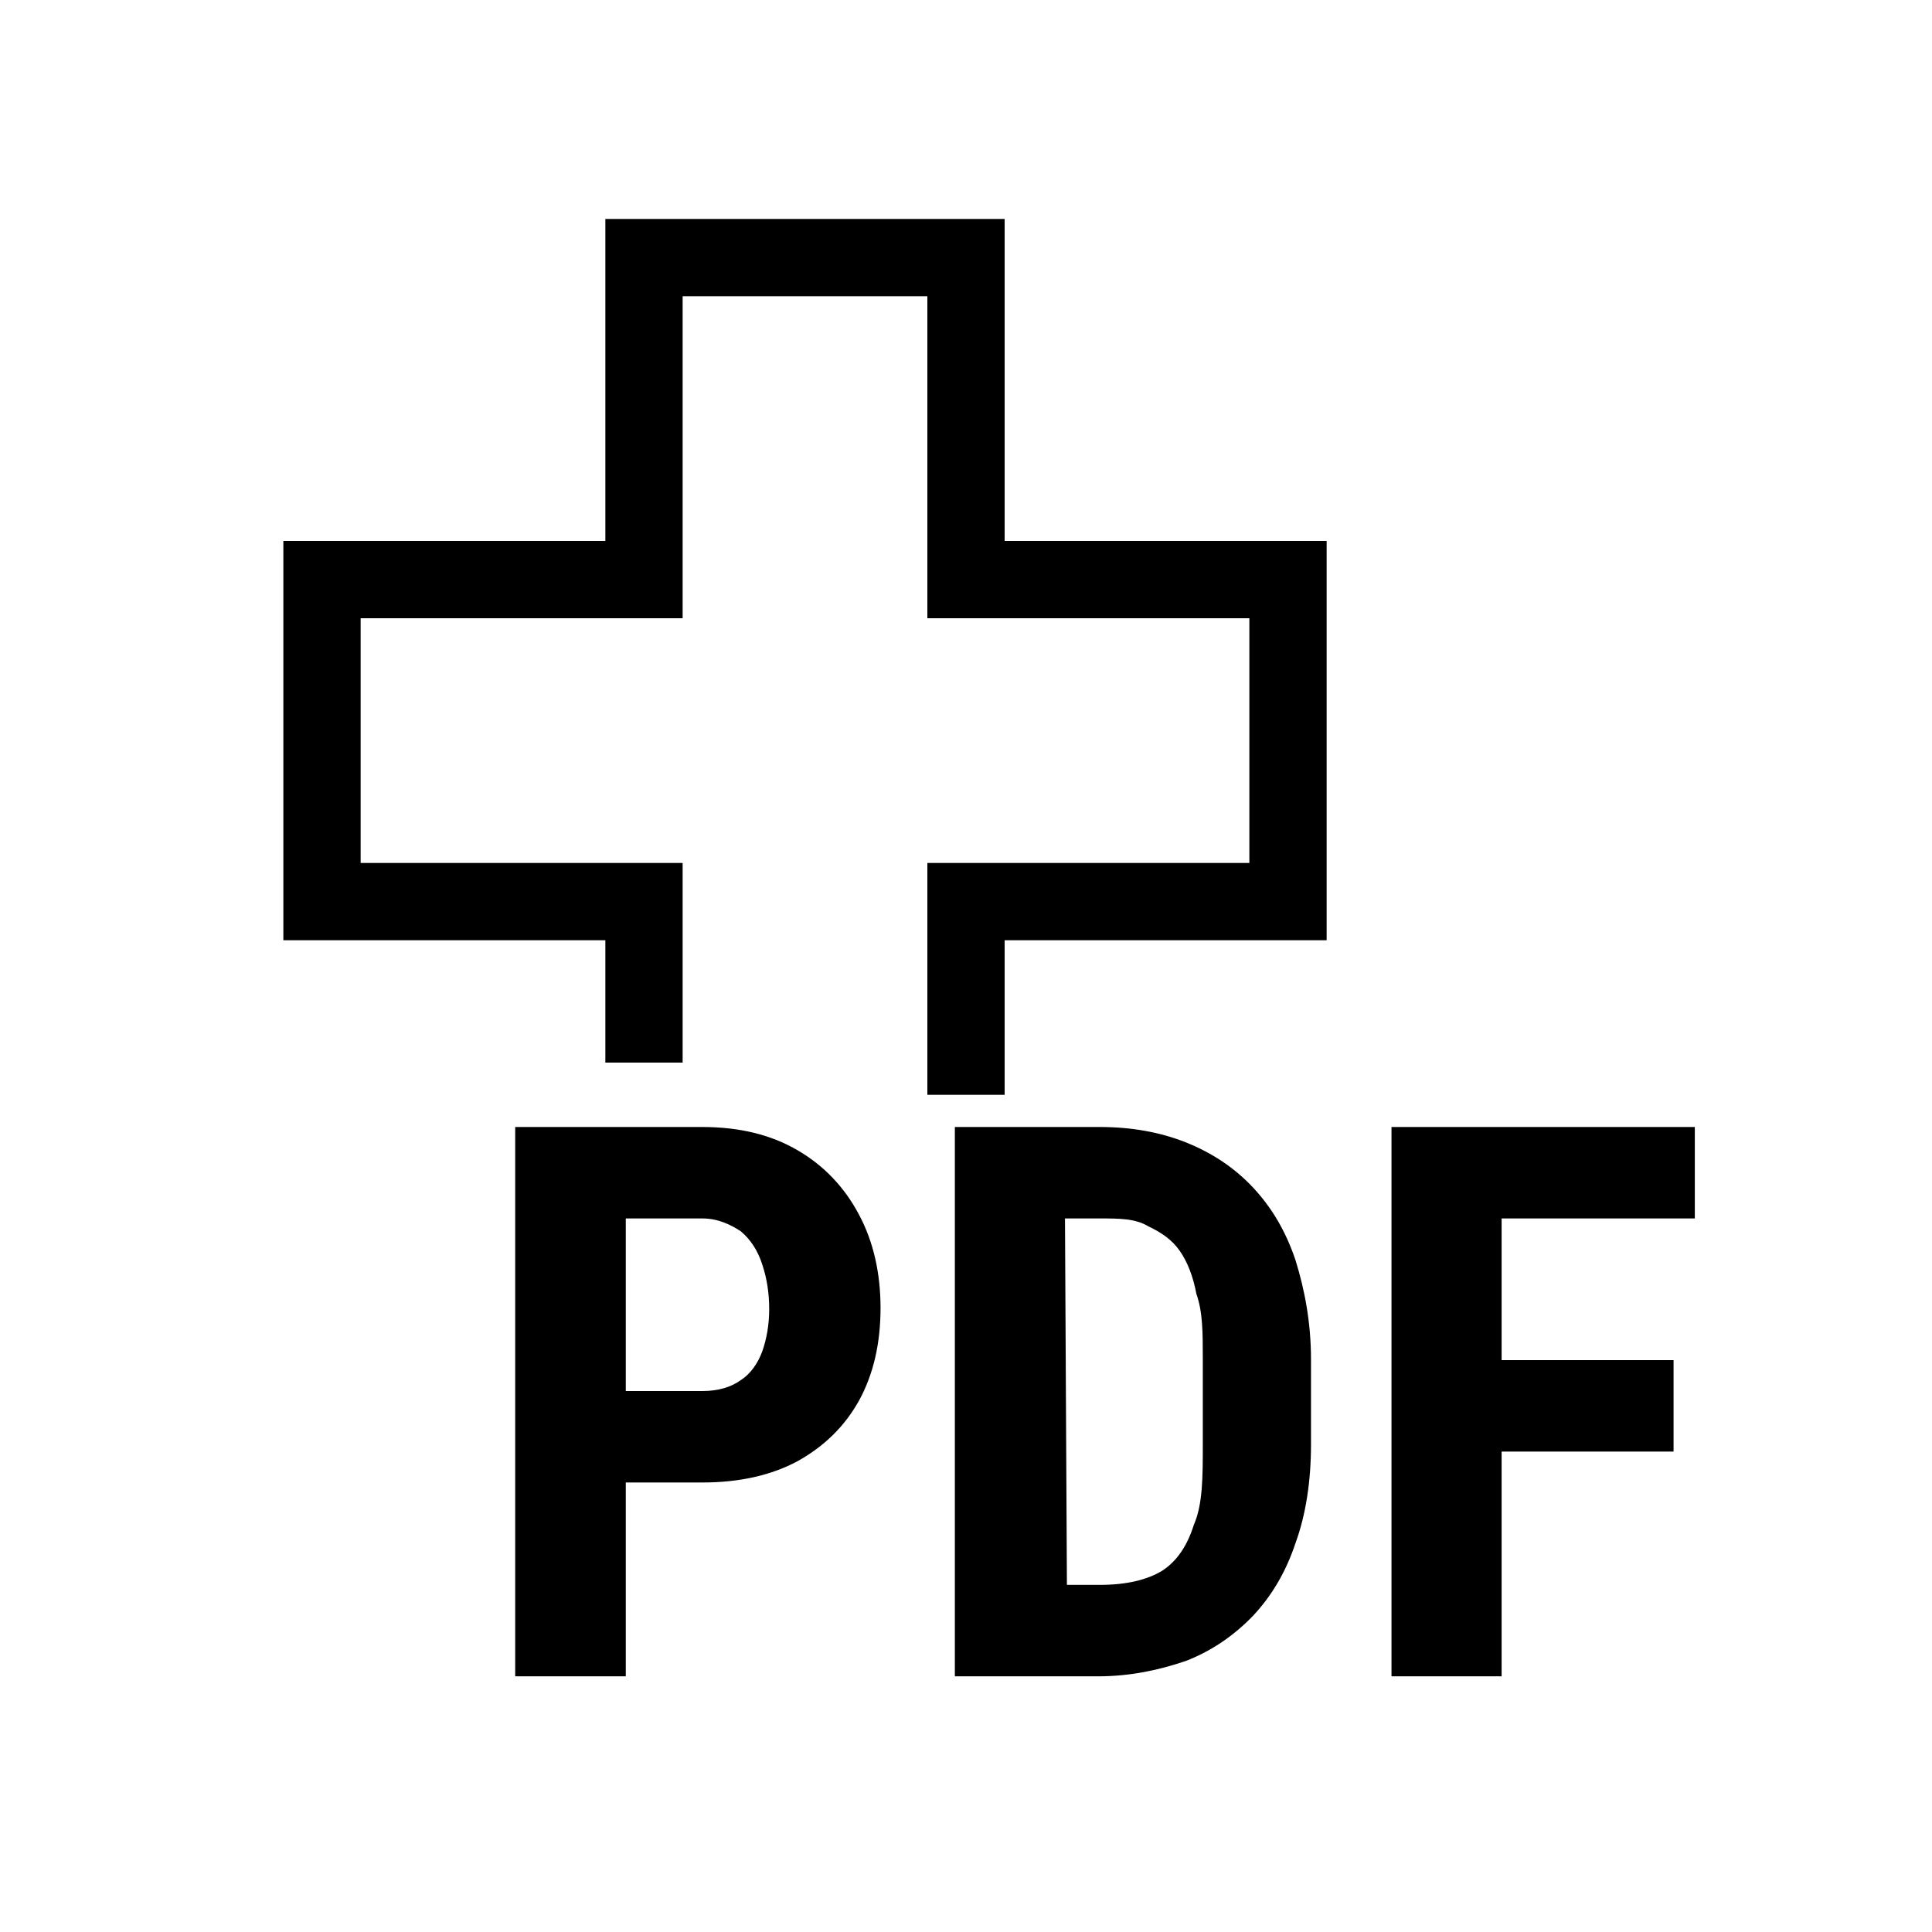 <?xml version="1.0" encoding="UTF-8" standalone="no"?>
<svg viewBox="-3 -3 30 30" version="1.1" xmlns="http://www.w3.org/2000/svg">
    <path fill="none" stroke="currentColor" stroke-width="1.2"
          d="m 7,1 0,5 -5,0 0,5 5,0 0,2.5 m 5,.5 0,-3 5,0 0,-5 -5,0 0,-5 -5 0 0,1"/>
    <path fill="currentColor" stroke="none" stroke-width="0.5"
          d="m 5,14.5 v 8.53 h 1.717
   v -3.01 h 1.189 c 0.574,0 1.066,-0.11 1.477,-0.33 0.414,-0.23 0.732,-0.54 0.955,-0.94 0.225,-0.41 0.335,-0.89 0.335,-1.44 0,-0.54 -0.11,-1.03 -0.335,-1.45 -0.222,-0.42 -0.541,-0.76 -0.955,-1 -0.41,-0.24 -0.902,-0.36 -1.476,-0.36 z
   m 6.827,0
   v 8.53 h 0.72 0.99 0.51 c 0.51,0 0.96,-0.1 1.37,-0.24 0.41,-0.16 0.75,-0.4 1.04,-0.7 0.29,-0.31 0.51,-0.68 0.66,-1.13 0.16,-0.44 0.24,-0.96 0.24,-1.53
   v -1.32 c 0,-0.58 -0.1,-1.09 -0.24,-1.54 -0.15,-0.45 -0.37,-0.82 -0.66,-1.13 -0.29,-0.31 -0.64,-0.54 -1.04,-0.7 -0.4,-0.16 -0.85,-0.24 -1.34,-0.24 h -0.54 -1.02 z
   m6.78,0 v 8.53 h 1.71 v -3.49 h 2.67 v -1.42 h -2.67 v -2.2 h 3 v -1.42
   h-3 -0.43 z m -11.89,1.42 h 1.19
   c 0.246,0 0.445,0.1 0.597,0.2 0.153,0.13 0.264,0.3 0.334,0.52 0.07,0.21 0.106,0.44 0.106,0.69 0,0.24 -0.04,0.46 -0.106,0.65 -0.07,0.19 -0.181,0.35 -0.334,0.45 -0.152,0.11 -0.351,0.17 -0.597,0.17
   h -1.19 z m 6.82,0 h 0.54
   c 0.3,0 0.55,0 0.75,0.12 0.21,0.1 0.37,0.21 0.49,0.38 0.12,0.17 0.21,0.4 0.26,0.67 0.1,0.28 0.1,0.61 0.1,1 v 1.33
   c 0,0.52 0,0.94 -0.14,1.26 -0.1,0.32 -0.26,0.56 -0.49,0.71 -0.23,0.14 -0.55,0.22 -0.97,0.22 h -0.51 z"/>
</svg>
